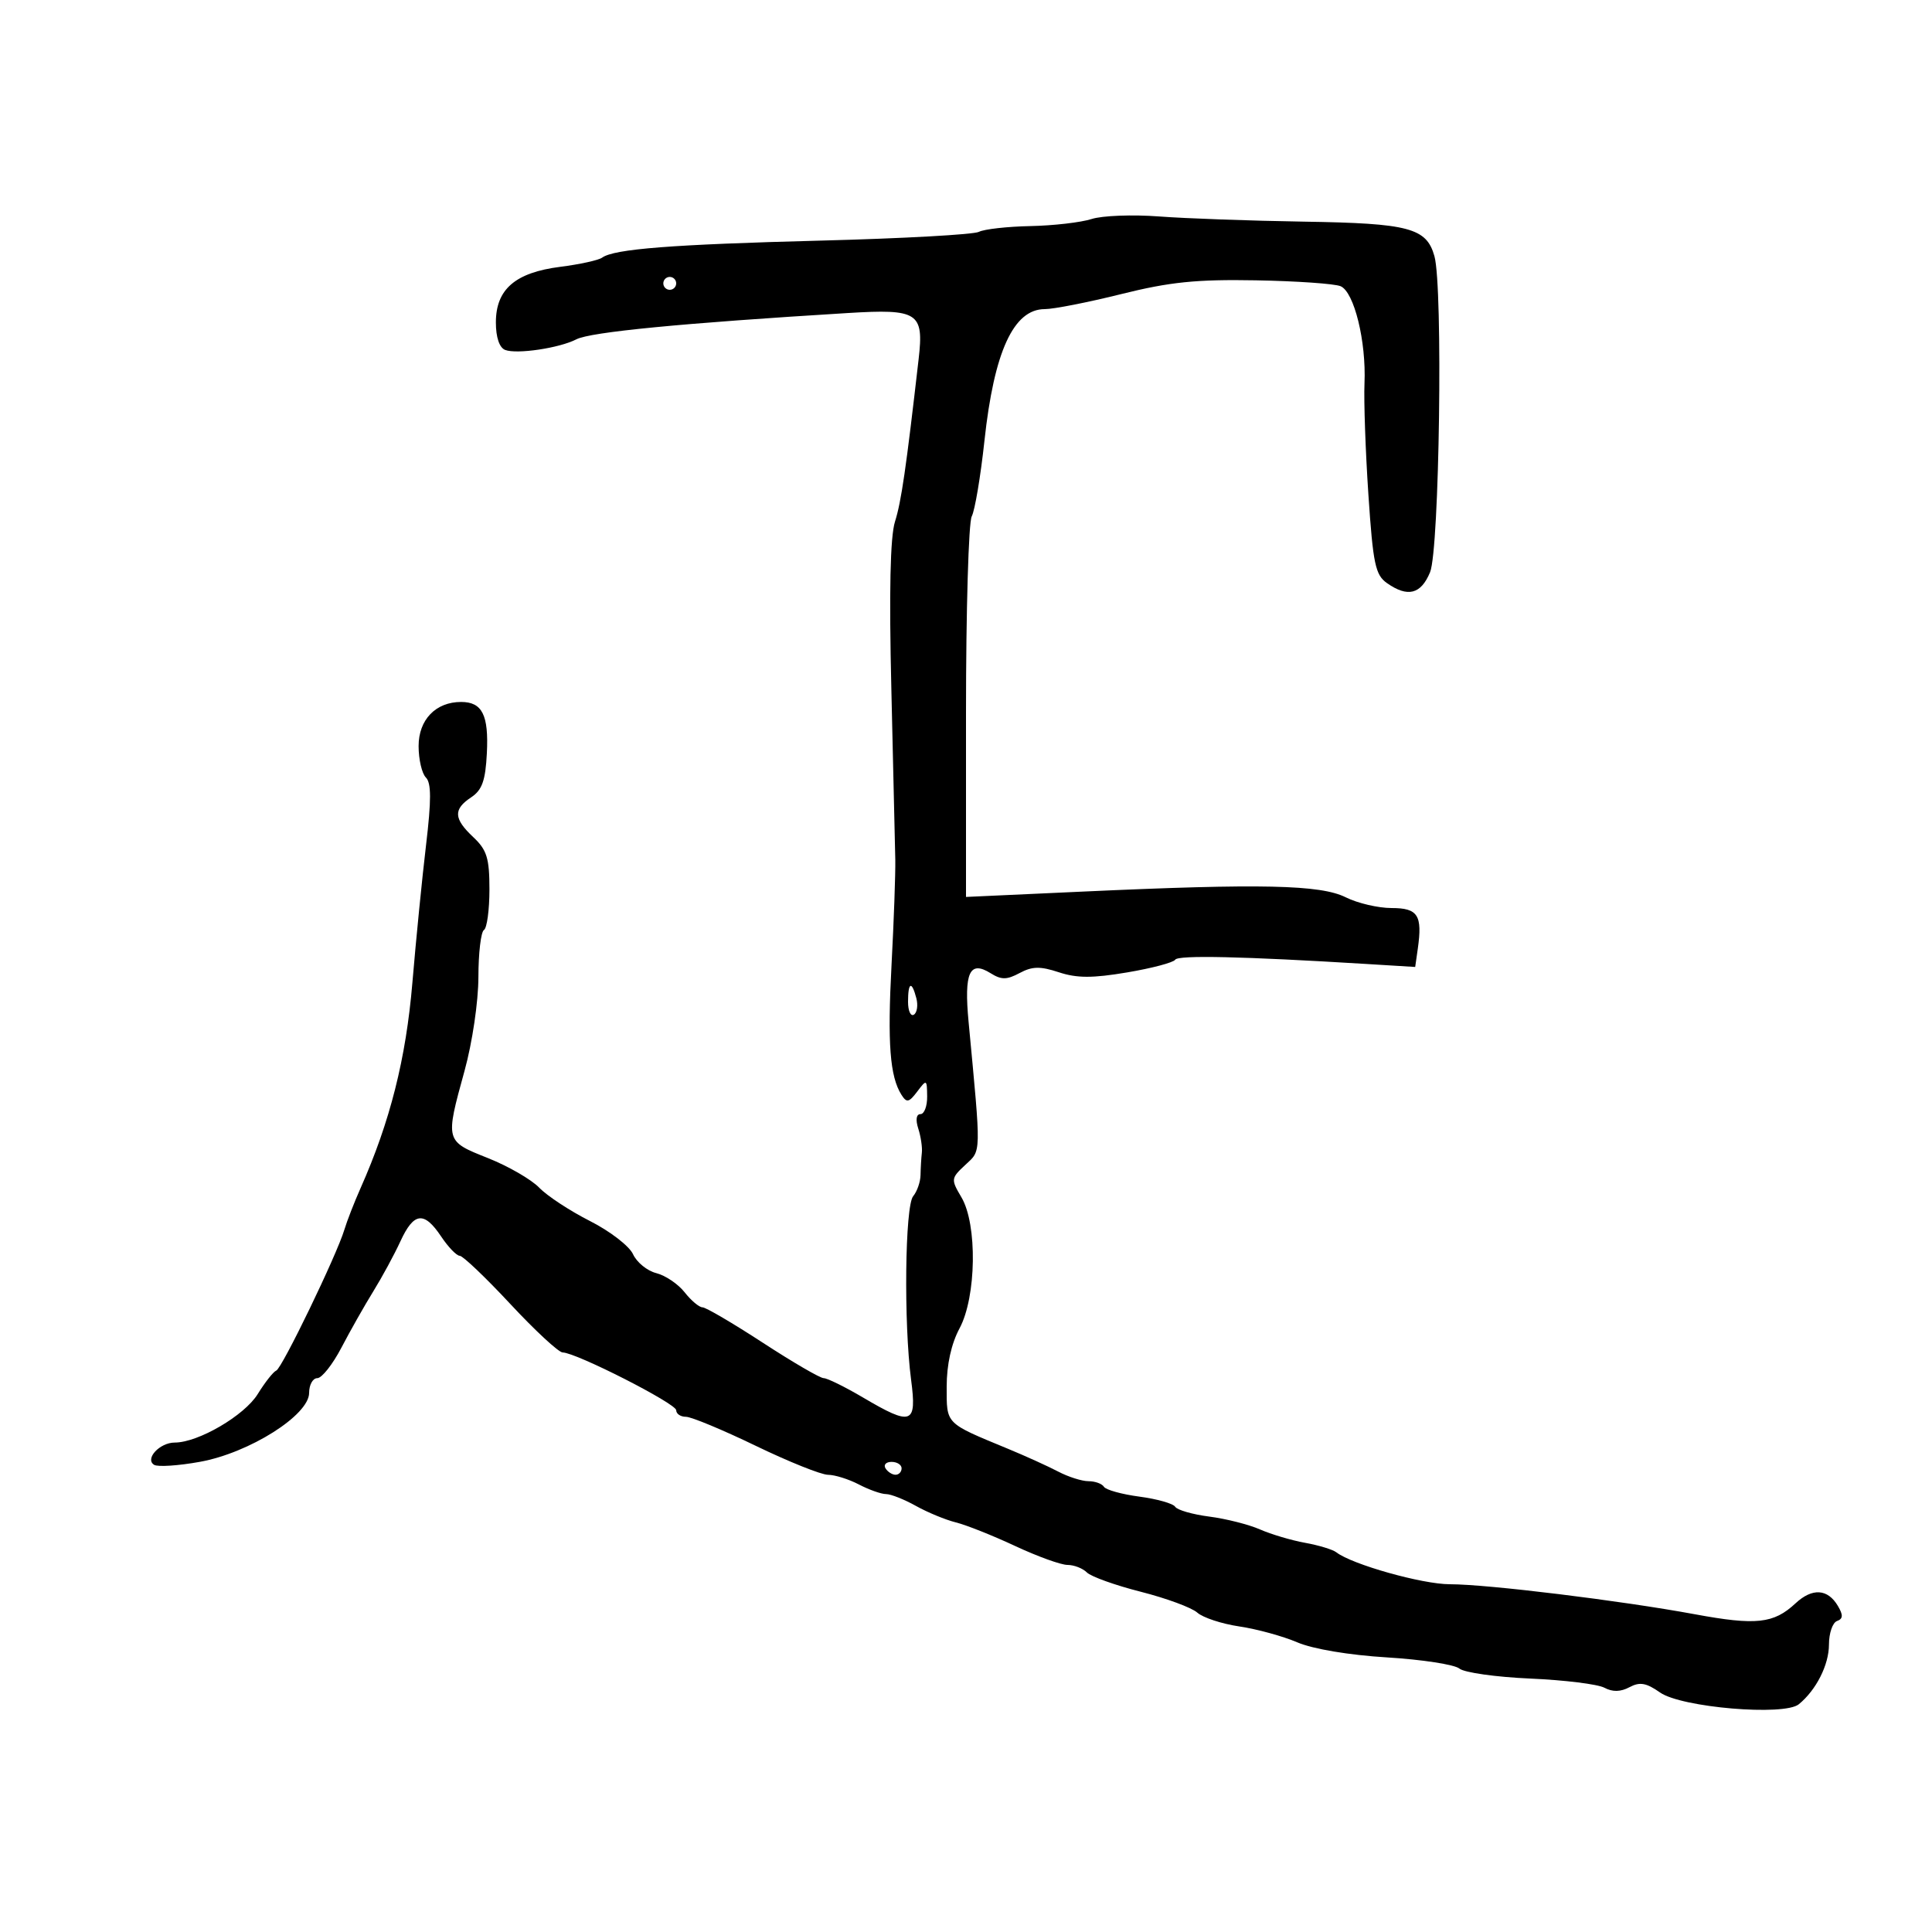 <svg xmlns="http://www.w3.org/2000/svg" width="300" height="300" viewBox="0 0 300 300" version="1.1">
	<path d="M 169.500 34.009 C 167.850 34.540, 163.575 35.033, 160 35.106 C 156.425 35.178, 152.825 35.581, 152 36.002 C 151.175 36.423, 140.150 37.033, 127.500 37.359 C 104.371 37.955, 95.350 38.657, 93.500 40.005 C 92.950 40.406, 90.025 41.048, 87 41.432 C 80.011 42.319, 77 44.919, 77 50.067 C 77 52.384, 77.544 53.995, 78.442 54.339 C 80.260 55.037, 86.859 54.052, 89.500 52.690 C 91.704 51.553, 105.877 50.180, 131.648 48.607 C 142.571 47.940, 143.474 48.524, 142.649 55.721 C 140.687 72.845, 139.952 77.894, 138.972 81 C 138.231 83.350, 138.046 91.896, 138.409 107 C 138.707 119.375, 138.982 131.300, 139.021 133.500 C 139.059 135.700, 138.797 143.025, 138.439 149.777 C 137.790 162.015, 138.181 167.158, 139.975 169.995 C 140.787 171.278, 141.135 171.207, 142.429 169.495 C 143.891 167.560, 143.937 167.583, 143.968 170.250 C 143.986 171.762, 143.520 173, 142.933 173 C 142.278 173, 142.145 173.869, 142.590 175.250 C 142.988 176.488, 143.238 178.175, 143.144 179 C 143.050 179.825, 142.959 181.379, 142.940 182.454 C 142.922 183.529, 142.407 185.009, 141.797 185.745 C 140.523 187.280, 140.318 205.438, 141.475 214.250 C 142.387 221.191, 141.599 221.481, 134 217 C 131.202 215.350, 128.458 214, 127.903 214 C 127.348 214, 123.097 211.525, 118.456 208.500 C 113.815 205.475, 109.597 203, 109.082 203 C 108.567 203, 107.320 201.951, 106.311 200.668 C 105.302 199.386, 103.322 198.047, 101.910 197.692 C 100.498 197.338, 98.872 196.014, 98.296 194.751 C 97.720 193.487, 94.710 191.168, 91.606 189.598 C 88.502 188.027, 84.958 185.699, 83.731 184.423 C 82.504 183.147, 78.912 181.076, 75.750 179.819 C 69.108 177.180, 69.119 177.221, 72.138 166.261 C 73.342 161.895, 74.281 155.533, 74.286 151.718 C 74.290 147.988, 74.678 144.699, 75.147 144.409 C 75.616 144.119, 76 141.287, 76 138.115 C 76 133.257, 75.606 131.979, 73.500 130 C 70.434 127.119, 70.355 125.672, 73.163 123.808 C 74.862 122.679, 75.384 121.215, 75.599 116.962 C 75.899 111.025, 74.882 109, 71.600 109 C 67.655 109, 65 111.758, 65 115.857 C 65 117.916, 65.511 120.111, 66.135 120.735 C 66.979 121.579, 66.985 124.262, 66.161 131.185 C 65.550 136.308, 64.593 145.951, 64.033 152.613 C 63.044 164.382, 60.571 174.179, 55.985 184.500 C 55.007 186.700, 53.879 189.596, 53.477 190.935 C 52.292 194.891, 43.794 212.472, 42.899 212.821 C 42.446 212.997, 41.150 214.639, 40.019 216.470 C 37.955 219.809, 30.784 224, 27.133 224 C 24.797 224, 22.446 226.540, 23.933 227.458 C 24.499 227.808, 27.704 227.598, 31.054 226.990 C 38.726 225.599, 48 219.742, 48 216.288 C 48 215.030, 48.572 214, 49.271 214 C 49.970 214, 51.657 211.864, 53.021 209.253 C 54.384 206.642, 56.614 202.704, 57.975 200.503 C 59.336 198.301, 61.227 194.813, 62.176 192.750 C 64.261 188.220, 65.850 188.032, 68.500 192 C 69.600 193.647, 70.899 194.996, 71.386 194.997 C 71.874 194.999, 75.416 198.375, 79.258 202.500 C 83.099 206.625, 86.751 210.004, 87.371 210.009 C 89.440 210.024, 105 217.942, 105 218.979 C 105 219.541, 105.681 220, 106.514 220 C 107.347 220, 112.219 222.025, 117.341 224.500 C 122.463 226.975, 127.519 229.003, 128.577 229.006 C 129.635 229.010, 131.789 229.685, 133.364 230.506 C 134.940 231.328, 136.838 232, 137.584 232 C 138.329 232, 140.415 232.826, 142.220 233.835 C 144.024 234.844, 146.818 235.998, 148.428 236.399 C 150.038 236.800, 154.182 238.449, 157.636 240.064 C 161.090 241.679, 164.745 243, 165.758 243 C 166.771 243, 168.126 243.526, 168.769 244.169 C 169.413 244.813, 173.178 246.162, 177.138 247.167 C 181.098 248.173, 185.049 249.631, 185.919 250.409 C 186.788 251.186, 189.726 252.152, 192.446 252.554 C 195.166 252.957, 199.216 254.068, 201.446 255.023 C 203.864 256.059, 209.486 257.003, 215.375 257.361 C 220.807 257.692, 225.864 258.472, 226.614 259.095 C 227.364 259.717, 232.316 260.416, 237.618 260.647 C 242.920 260.878, 248.100 261.518, 249.129 262.069 C 250.400 262.749, 251.650 262.723, 253.026 261.986 C 254.625 261.131, 255.628 261.305, 257.776 262.813 C 261.096 265.143, 277.047 266.494, 279.317 264.637 C 282.027 262.421, 284 258.513, 284 255.361 C 284 253.604, 284.563 251.962, 285.250 251.712 C 286.193 251.369, 286.228 250.796, 285.393 249.379 C 283.808 246.690, 281.408 246.542, 278.800 248.971 C 275.416 252.124, 272.687 252.419, 263.164 250.659 C 251.656 248.533, 230.976 246, 225.124 246 C 220.845 246, 209.928 242.927, 207.500 241.038 C 206.950 240.611, 204.767 239.948, 202.649 239.566 C 200.531 239.184, 197.381 238.249, 195.649 237.488 C 193.917 236.727, 190.373 235.830, 187.773 235.495 C 185.174 235.159, 182.793 234.473, 182.482 233.971 C 182.172 233.469, 179.676 232.761, 176.936 232.397 C 174.197 232.034, 171.714 231.346, 171.419 230.868 C 171.123 230.391, 170.045 230, 169.022 230 C 167.999 230, 165.888 229.331, 164.331 228.513 C 162.774 227.696, 159.250 226.096, 156.500 224.959 C 146.701 220.906, 147 221.209, 147 215.327 C 147 211.903, 147.716 208.656, 149 206.261 C 151.619 201.376, 151.781 190.131, 149.294 185.921 C 147.640 183.120, 147.658 182.967, 149.899 180.879 C 152.396 178.553, 152.373 179.579, 150.401 158.671 C 149.678 151.006, 150.551 149.078, 153.820 151.120 C 155.499 152.168, 156.328 152.162, 158.333 151.090 C 160.291 150.041, 161.524 150.018, 164.420 150.974 C 167.224 151.899, 169.639 151.904, 175.022 150.996 C 178.856 150.350, 182.215 149.461, 182.487 149.021 C 182.942 148.285, 192.992 148.509, 212.126 149.682 L 219.751 150.149 220.153 147.325 C 220.894 142.110, 220.179 141, 216.080 141 C 214.005 141, 210.804 140.250, 208.967 139.334 C 205.047 137.378, 195.843 137.176, 168.250 138.440 L 150 139.276 150 110.572 C 150 94.785, 150.400 81.111, 150.890 80.184 C 151.379 79.258, 152.268 73.968, 152.866 68.429 C 154.358 54.597, 157.383 48, 162.232 48 C 163.613 48, 168.964 46.947, 174.122 45.661 C 181.638 43.786, 185.784 43.362, 195 43.528 C 201.325 43.641, 207.251 44.053, 208.168 44.443 C 210.274 45.337, 212.161 53.011, 211.878 59.529 C 211.759 62.263, 212.032 70.035, 212.484 76.800 C 213.204 87.577, 213.562 89.280, 215.375 90.550 C 218.591 92.803, 220.640 92.284, 222.059 88.857 C 223.518 85.336, 224.082 44.578, 222.738 39.779 C 221.509 35.389, 218.804 34.672, 202.500 34.417 C 194.250 34.287, 184.125 33.925, 180 33.612 C 175.875 33.299, 171.150 33.478, 169.500 34.009 M 103 44 C 103 44.550, 103.450 45, 104 45 C 104.550 45, 105 44.550, 105 44 C 105 43.450, 104.550 43, 104 43 C 103.450 43, 103 43.450, 103 44 M 141 155.559 C 141 156.966, 141.408 157.866, 141.906 157.558 C 142.404 157.250, 142.577 156.098, 142.289 154.999 C 141.570 152.247, 141 152.495, 141 155.559 M 137.500 228 C 137.840 228.550, 138.541 229, 139.059 229 C 139.577 229, 140 228.550, 140 228 C 140 227.450, 139.298 227, 138.441 227 C 137.584 227, 137.160 227.450, 137.500 228" stroke="none" fill="black" fill-rule="evenodd"/>
</svg>